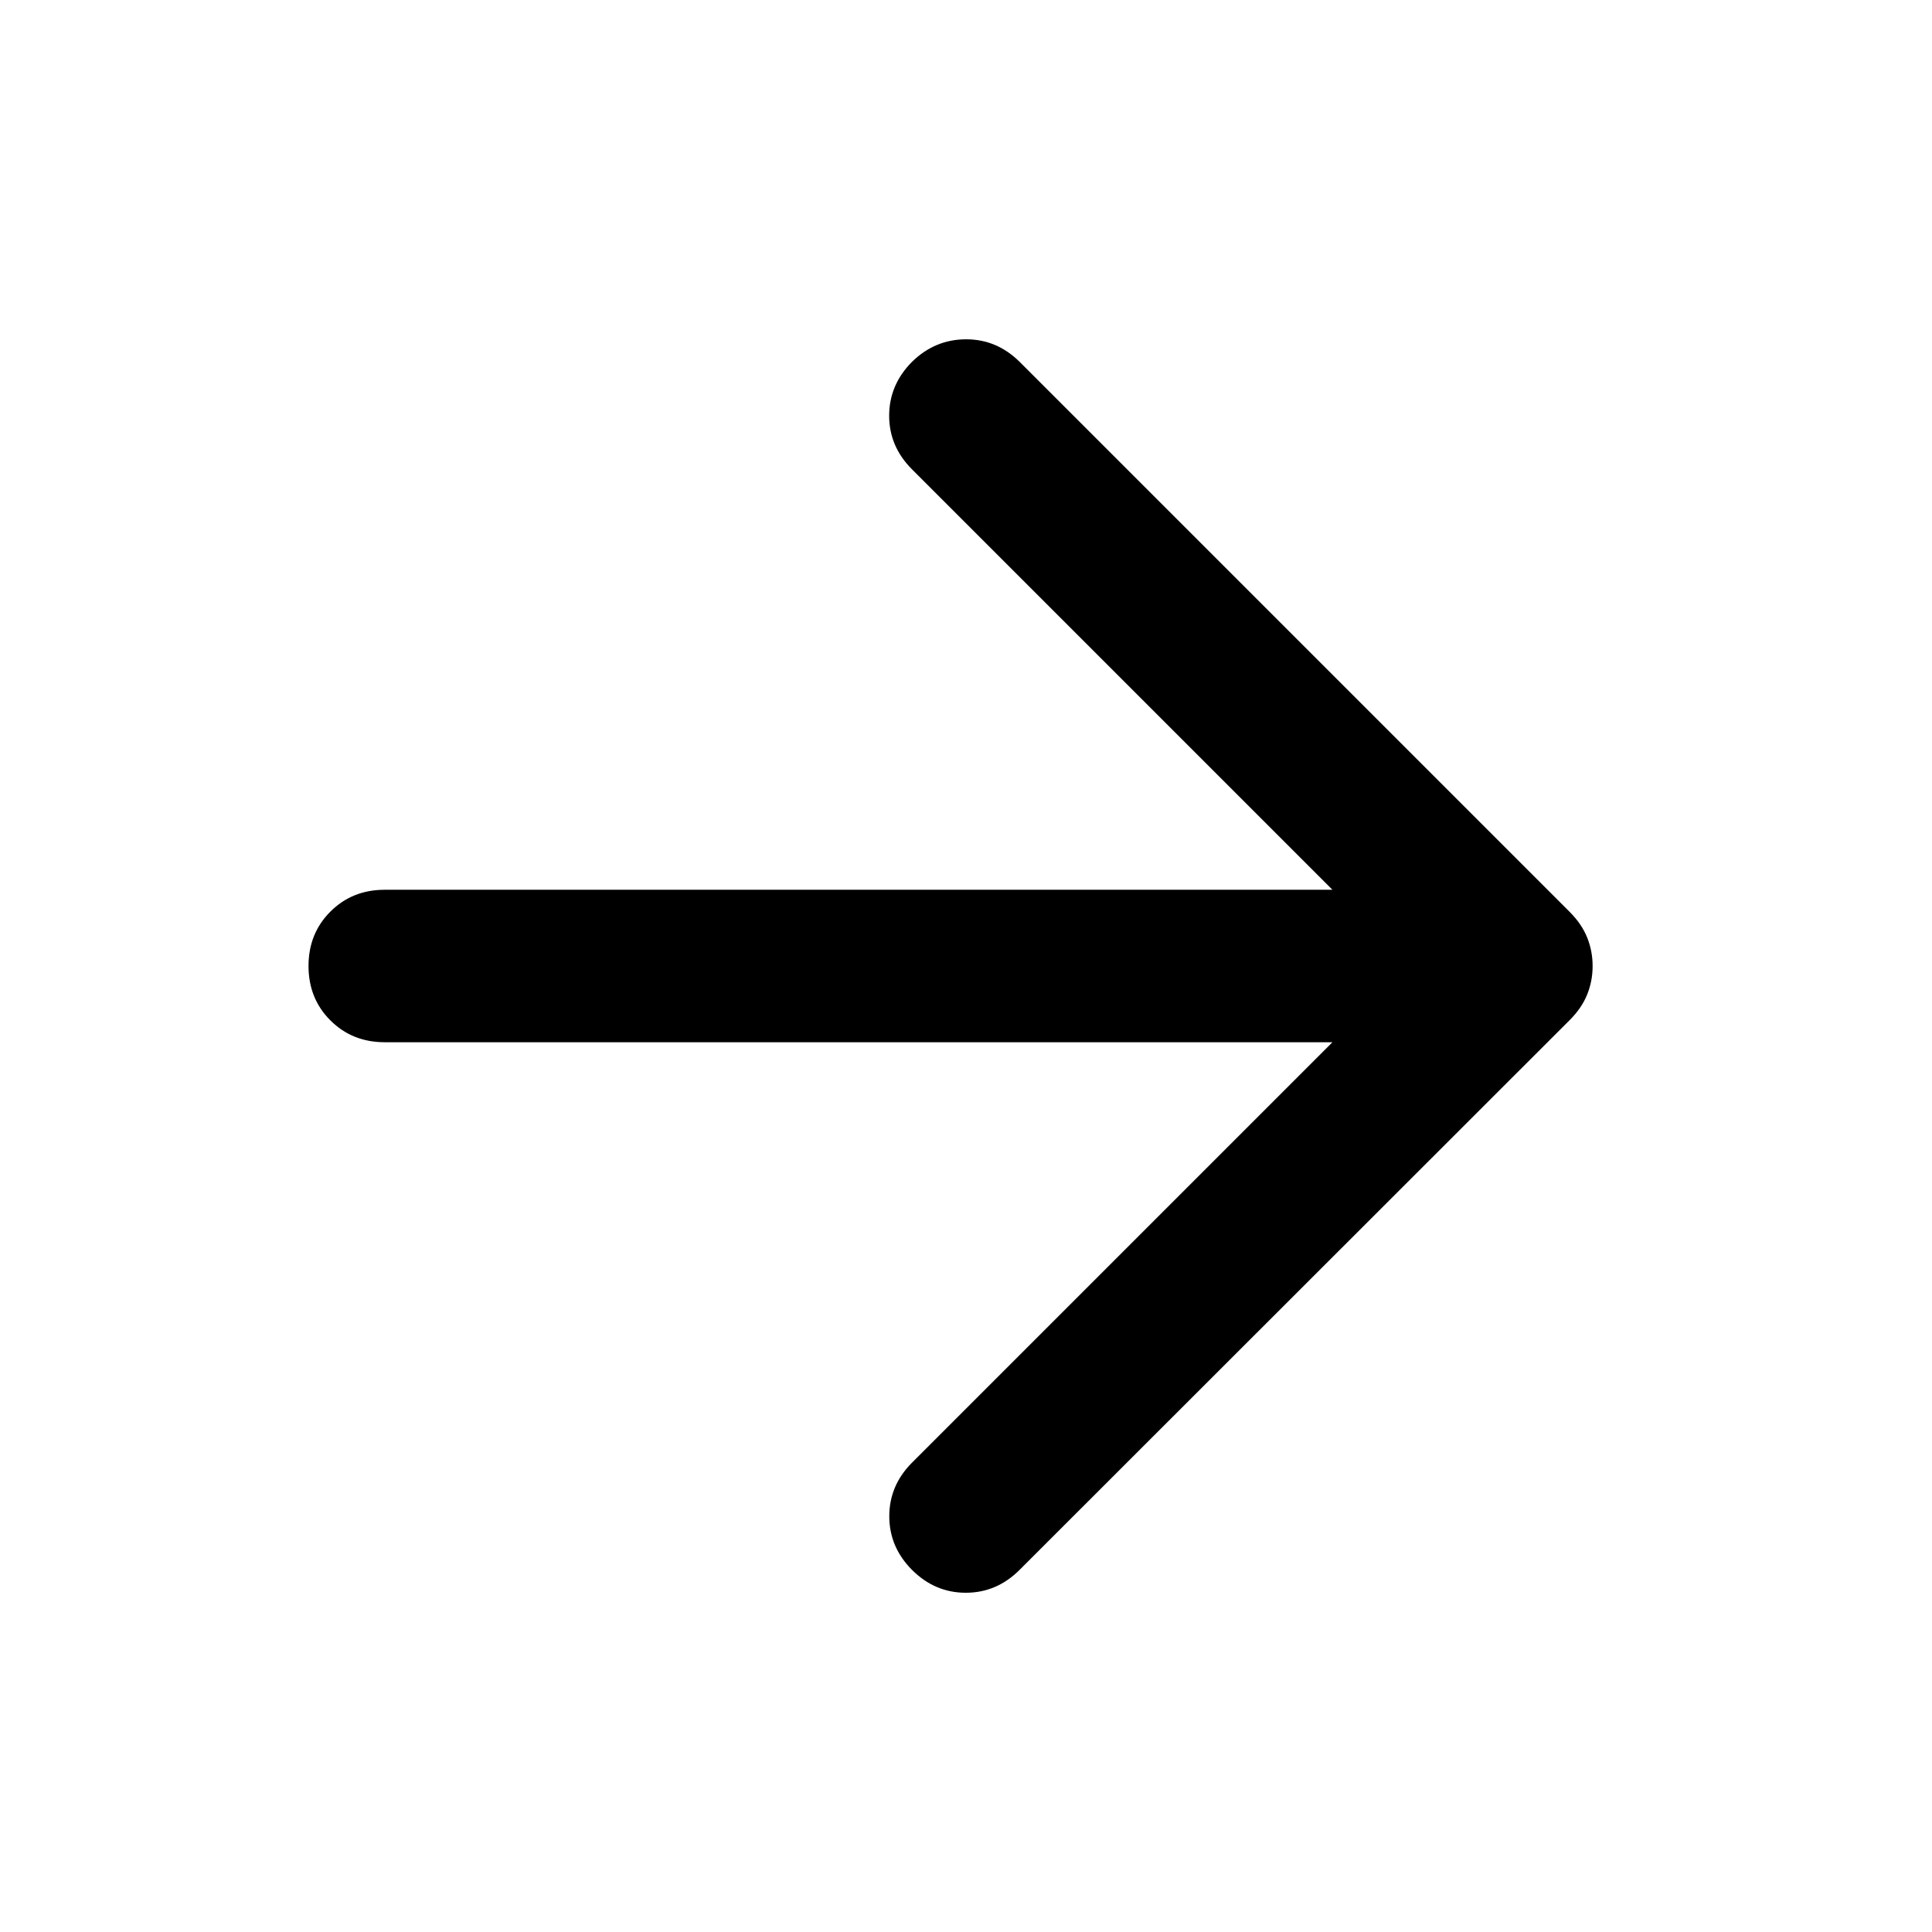 <svg xmlns="http://www.w3.org/2000/svg" viewBox="0 -960 960 960" width="32" height="32"><path d="M662.08-442.12h-470.9q-16.17 0-27.02-10.86Q153.3-463.83 153.3-480t10.86-27.02q10.85-10.86 27.02-10.86h470.9L453.15-726.81q-11.36-11.36-11.33-26.71.04-15.35 11.41-26.75 11.36-11.09 26.74-11.13 15.38-.05 26.79 11.31l273.33 273.33q5.88 5.92 8.57 12.62 2.7 6.71 2.7 14.16 0 7.44-2.7 14.14-2.69 6.69-8.57 12.6L506.52-179.83q-11.34 11.26-26.63 11.26-15.3 0-26.65-11.29-11.36-11.37-11.36-26.72t11.36-26.7l208.84-208.84Z"/></svg>